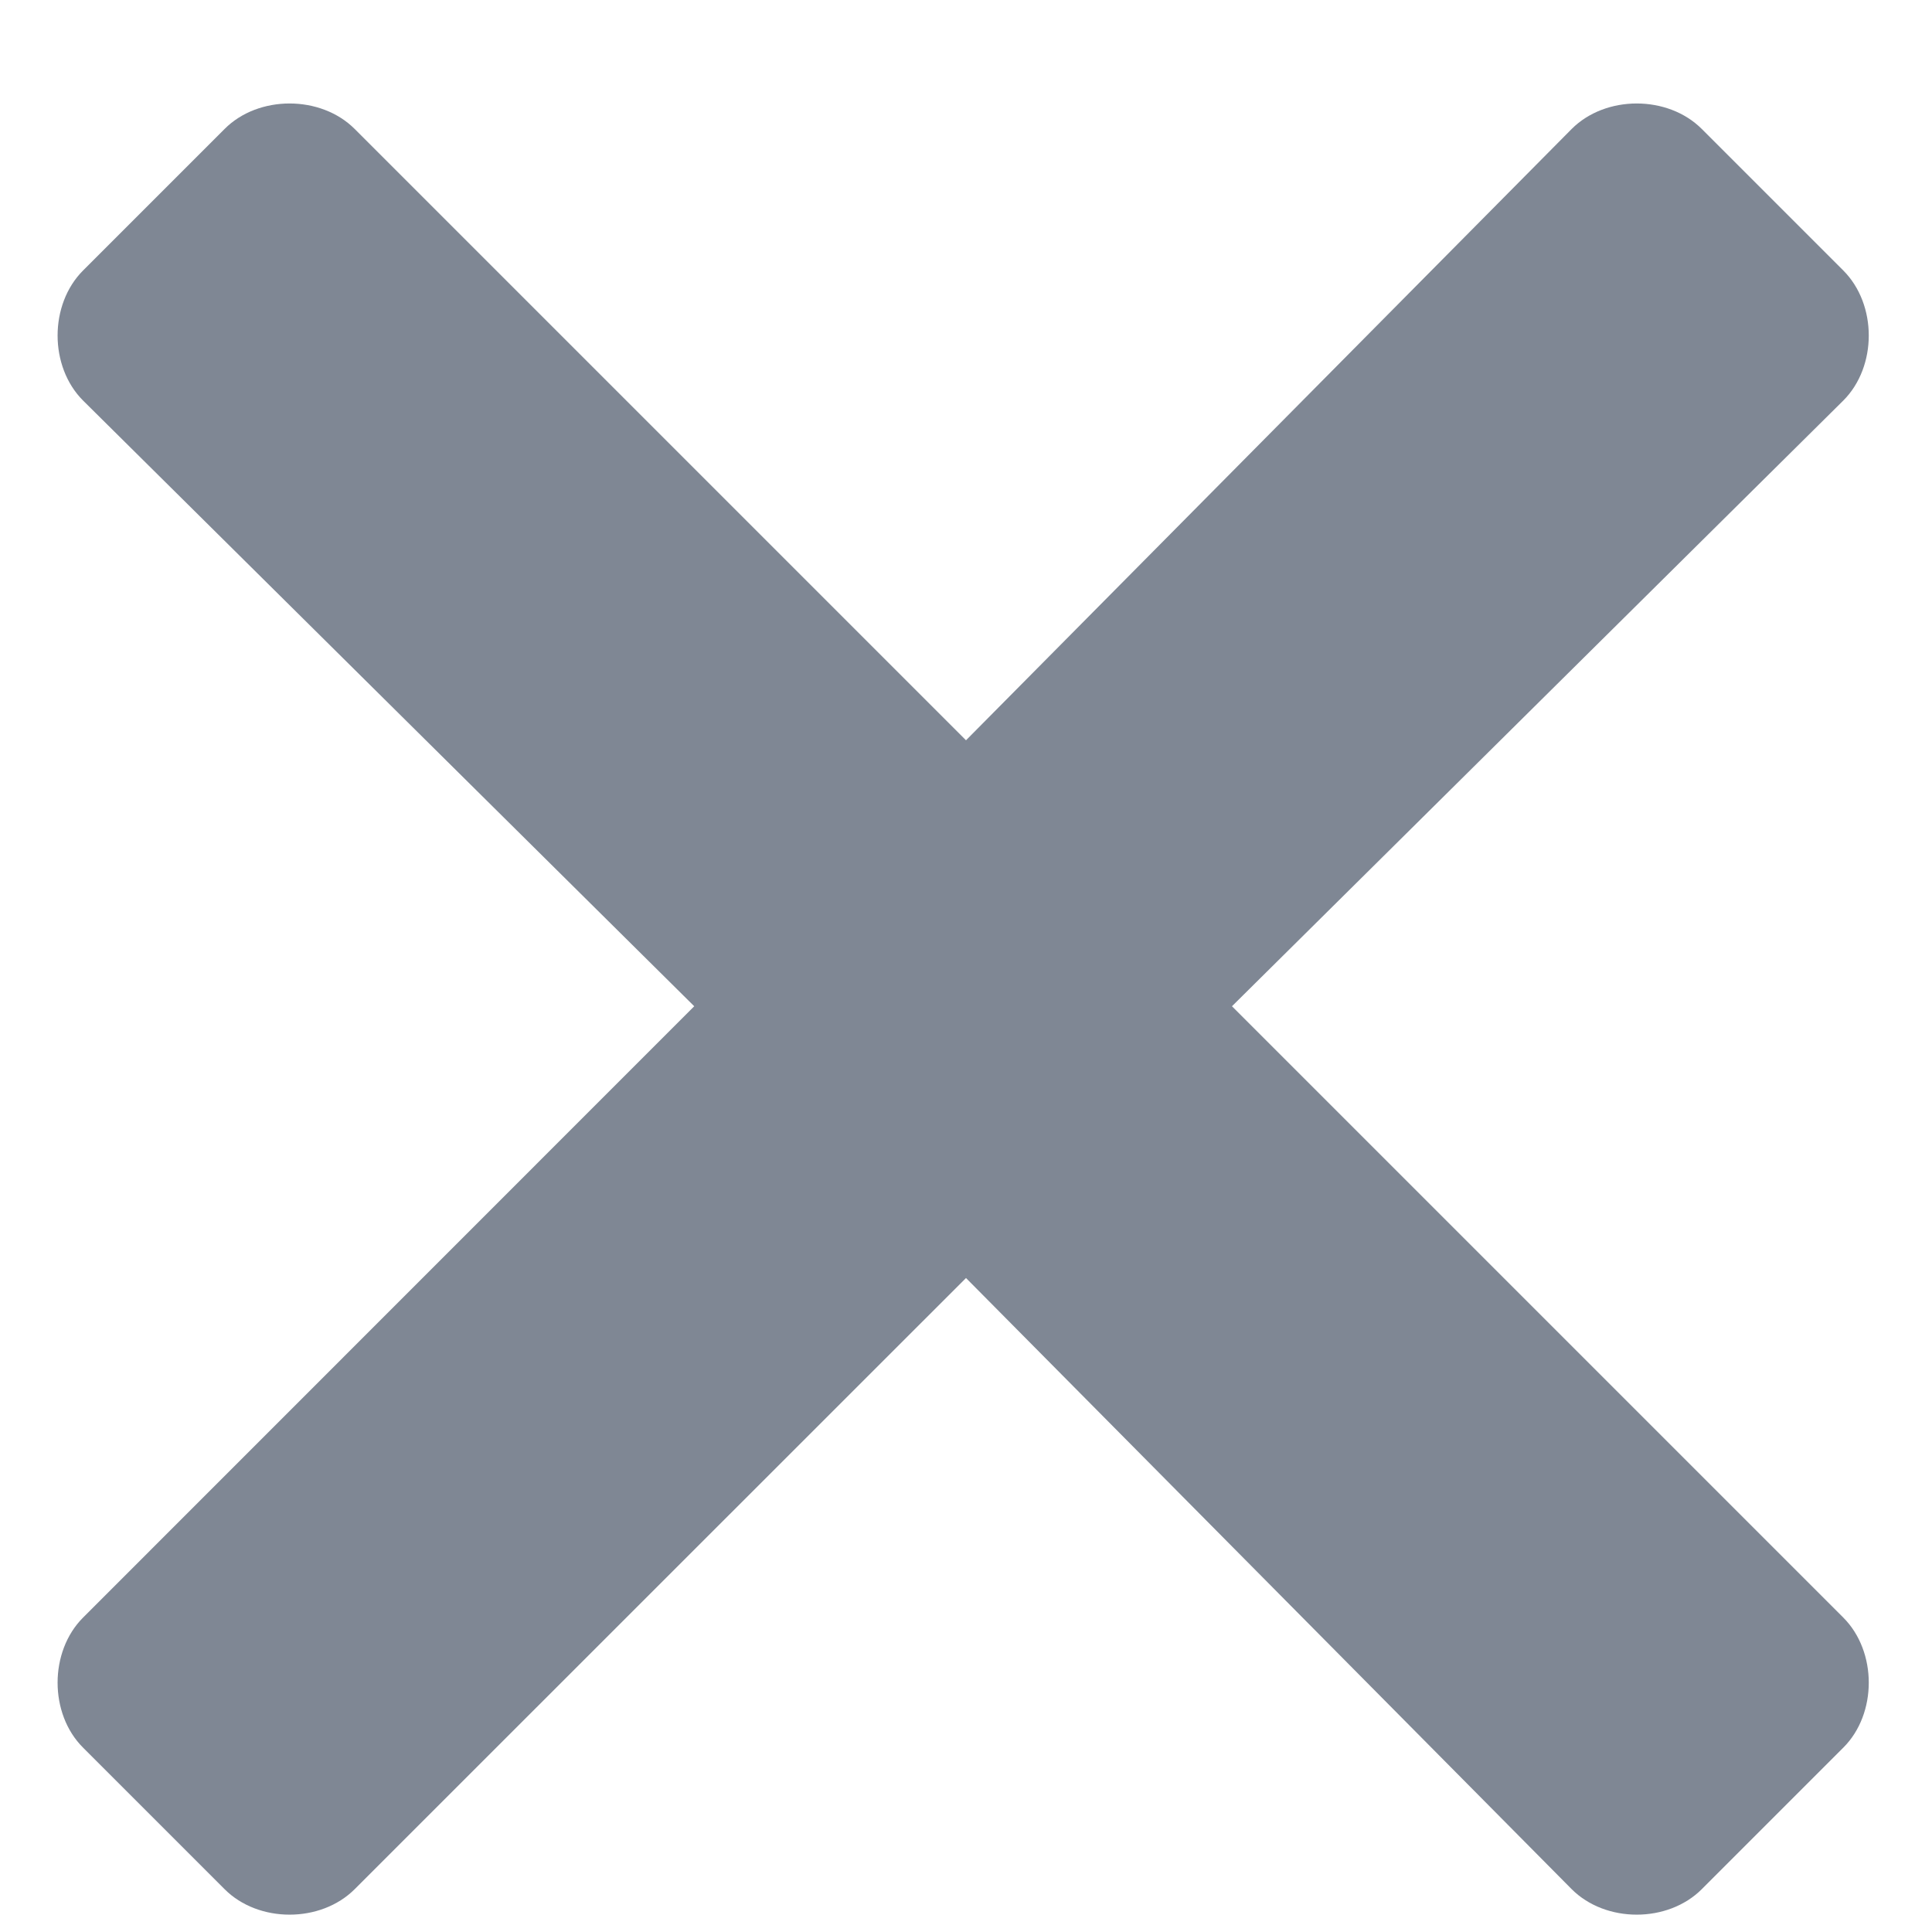 <svg width="12" height="12" viewBox="0 0 12 12" fill="none" xmlns="http://www.w3.org/2000/svg">
<path d="M7.652 6.25L11.449 2.488C11.66 2.277 11.66 1.891 11.449 1.68L10.57 0.801C10.359 0.59 9.973 0.59 9.762 0.801L6 4.598L2.203 0.801C1.992 0.59 1.605 0.59 1.395 0.801L0.516 1.68C0.305 1.891 0.305 2.277 0.516 2.488L4.312 6.25L0.516 10.047C0.305 10.258 0.305 10.645 0.516 10.855L1.395 11.734C1.605 11.945 1.992 11.945 2.203 11.734L6 7.938L9.762 11.734C9.973 11.945 10.359 11.945 10.57 11.734L11.449 10.855C11.66 10.645 11.66 10.258 11.449 10.047L7.652 6.25Z" fill="#7F8794"/>
</svg>

